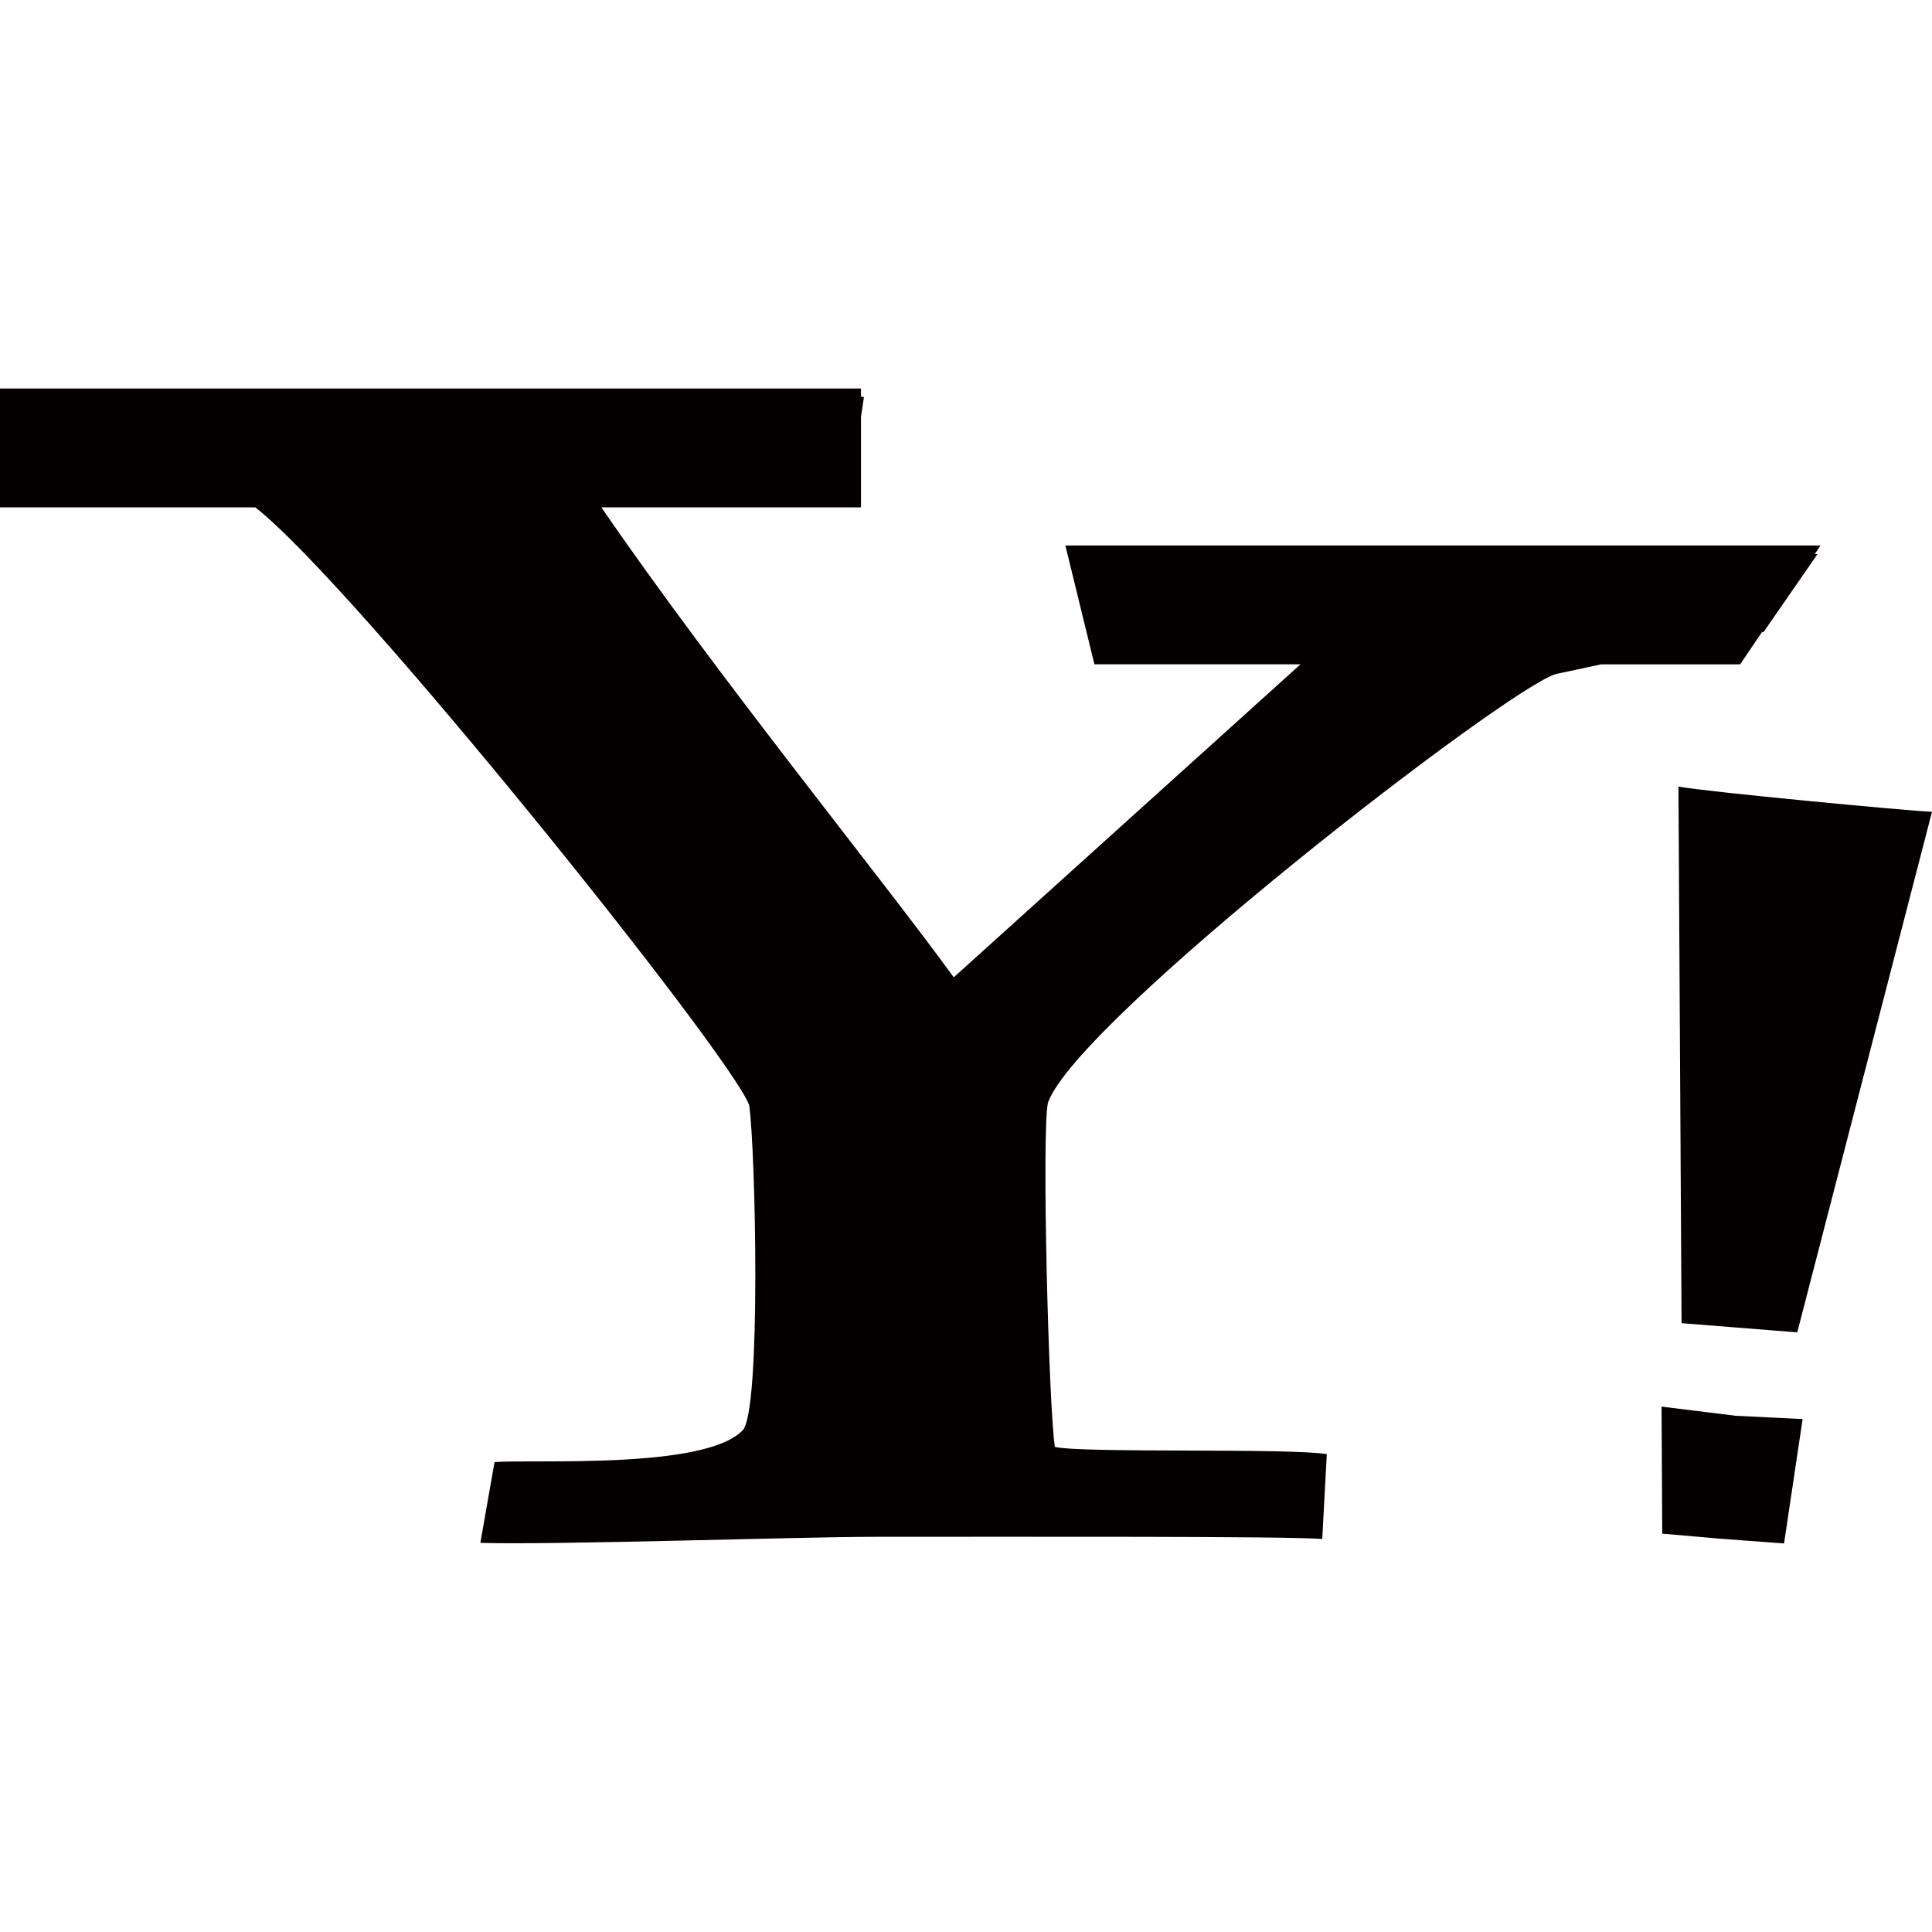<svg xmlns="http://www.w3.org/2000/svg" width="64" height="64" viewBox="0 0 64 64"><path d="M58.363,20.946c0.015-0.008,0.043-0.01,0.058-0.01l1.786-2.58c-0.026,0-0.068-0.005-0.088-0.005 l0.187-0.28H35.292l0.962,3.935h6.827L31.594,32.375c-2.345-3.237-7.84-9.983-11.672-15.567h8.599v-2.995l0.098-0.66 c-0.026-0.005-0.073-0.013-0.098-0.013v-0.27H0v3.938h8.459c3.283,2.567,15.839,18.245,16.36,19.809 c0.209,1.464,0.401,10.107-0.214,10.76c-1.234,1.305-6.865,0.96-8.223,1.055l-0.47,2.678c2.48,0.073,10.552-0.201,13.061-0.201 c4.945,0,13.606-0.023,14.828,0.071l0.151-2.809c-1.25-0.212-8.067-0.026-9.008-0.24c-0.209-1.361-0.439-10.459-0.23-11.4 c0.942-2.716,15.268-13.783,16.837-14.206c0.355-0.071,0.882-0.188,1.478-0.317h4.615L58.363,20.946zM55.704,43.832l3.832,0.304L64,26.892c-0.746-0.026-7.52-0.666-8.399-0.836L55.704,43.832zM55.041 46.596L55.064 50.804 57.003 50.973 59.099 51.129 59.714 47.008 57.504 46.9z" fill="#040000"/></svg>